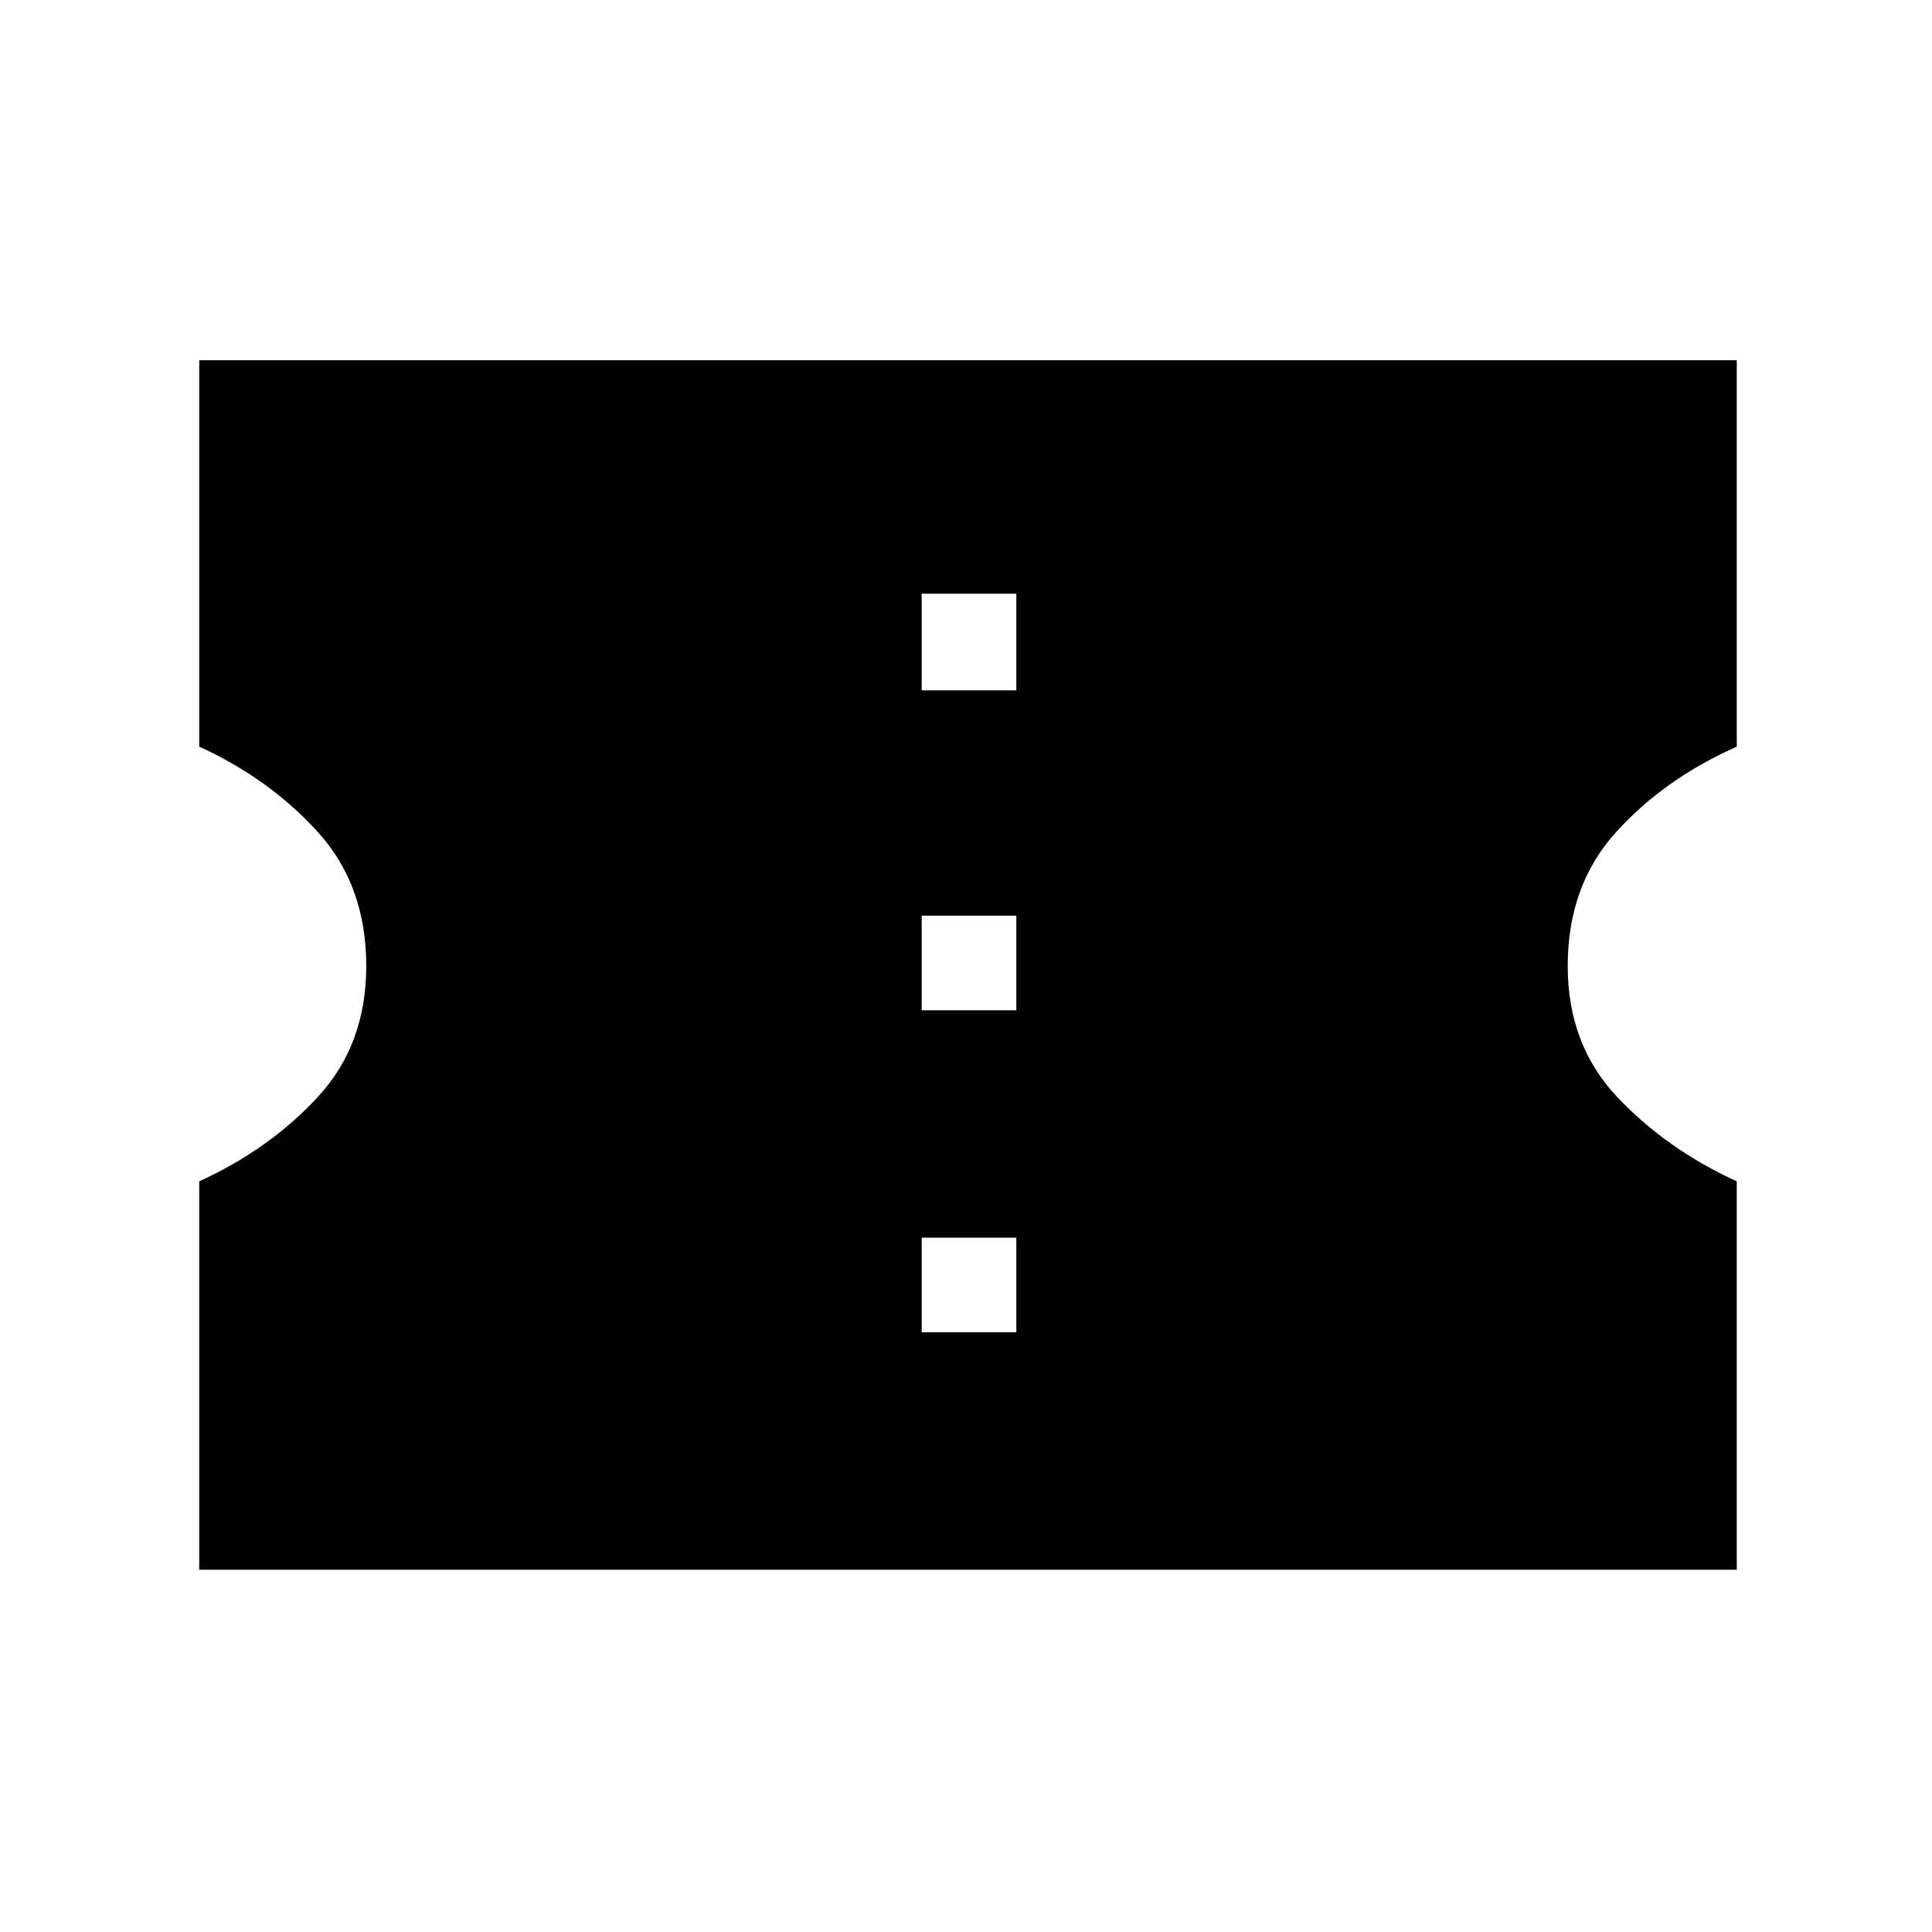 <svg xmlns="http://www.w3.org/2000/svg" height="40" width="40"><path d="M4.125 32.5V24.458Q5.583 23.792 6.583 22.708Q7.583 21.625 7.583 20Q7.583 18.333 6.583 17.229Q5.583 16.125 4.125 15.458V7.458H35.958V15.458Q34.458 16.125 33.458 17.229Q32.458 18.333 32.458 20Q32.458 21.625 33.479 22.708Q34.5 23.792 35.958 24.458V32.5ZM19.083 27.583H21.042V25.625H19.083ZM19.083 20.917H21.042V18.958H19.083ZM19.083 14.292H21.042V12.292H19.083Z"/></svg>